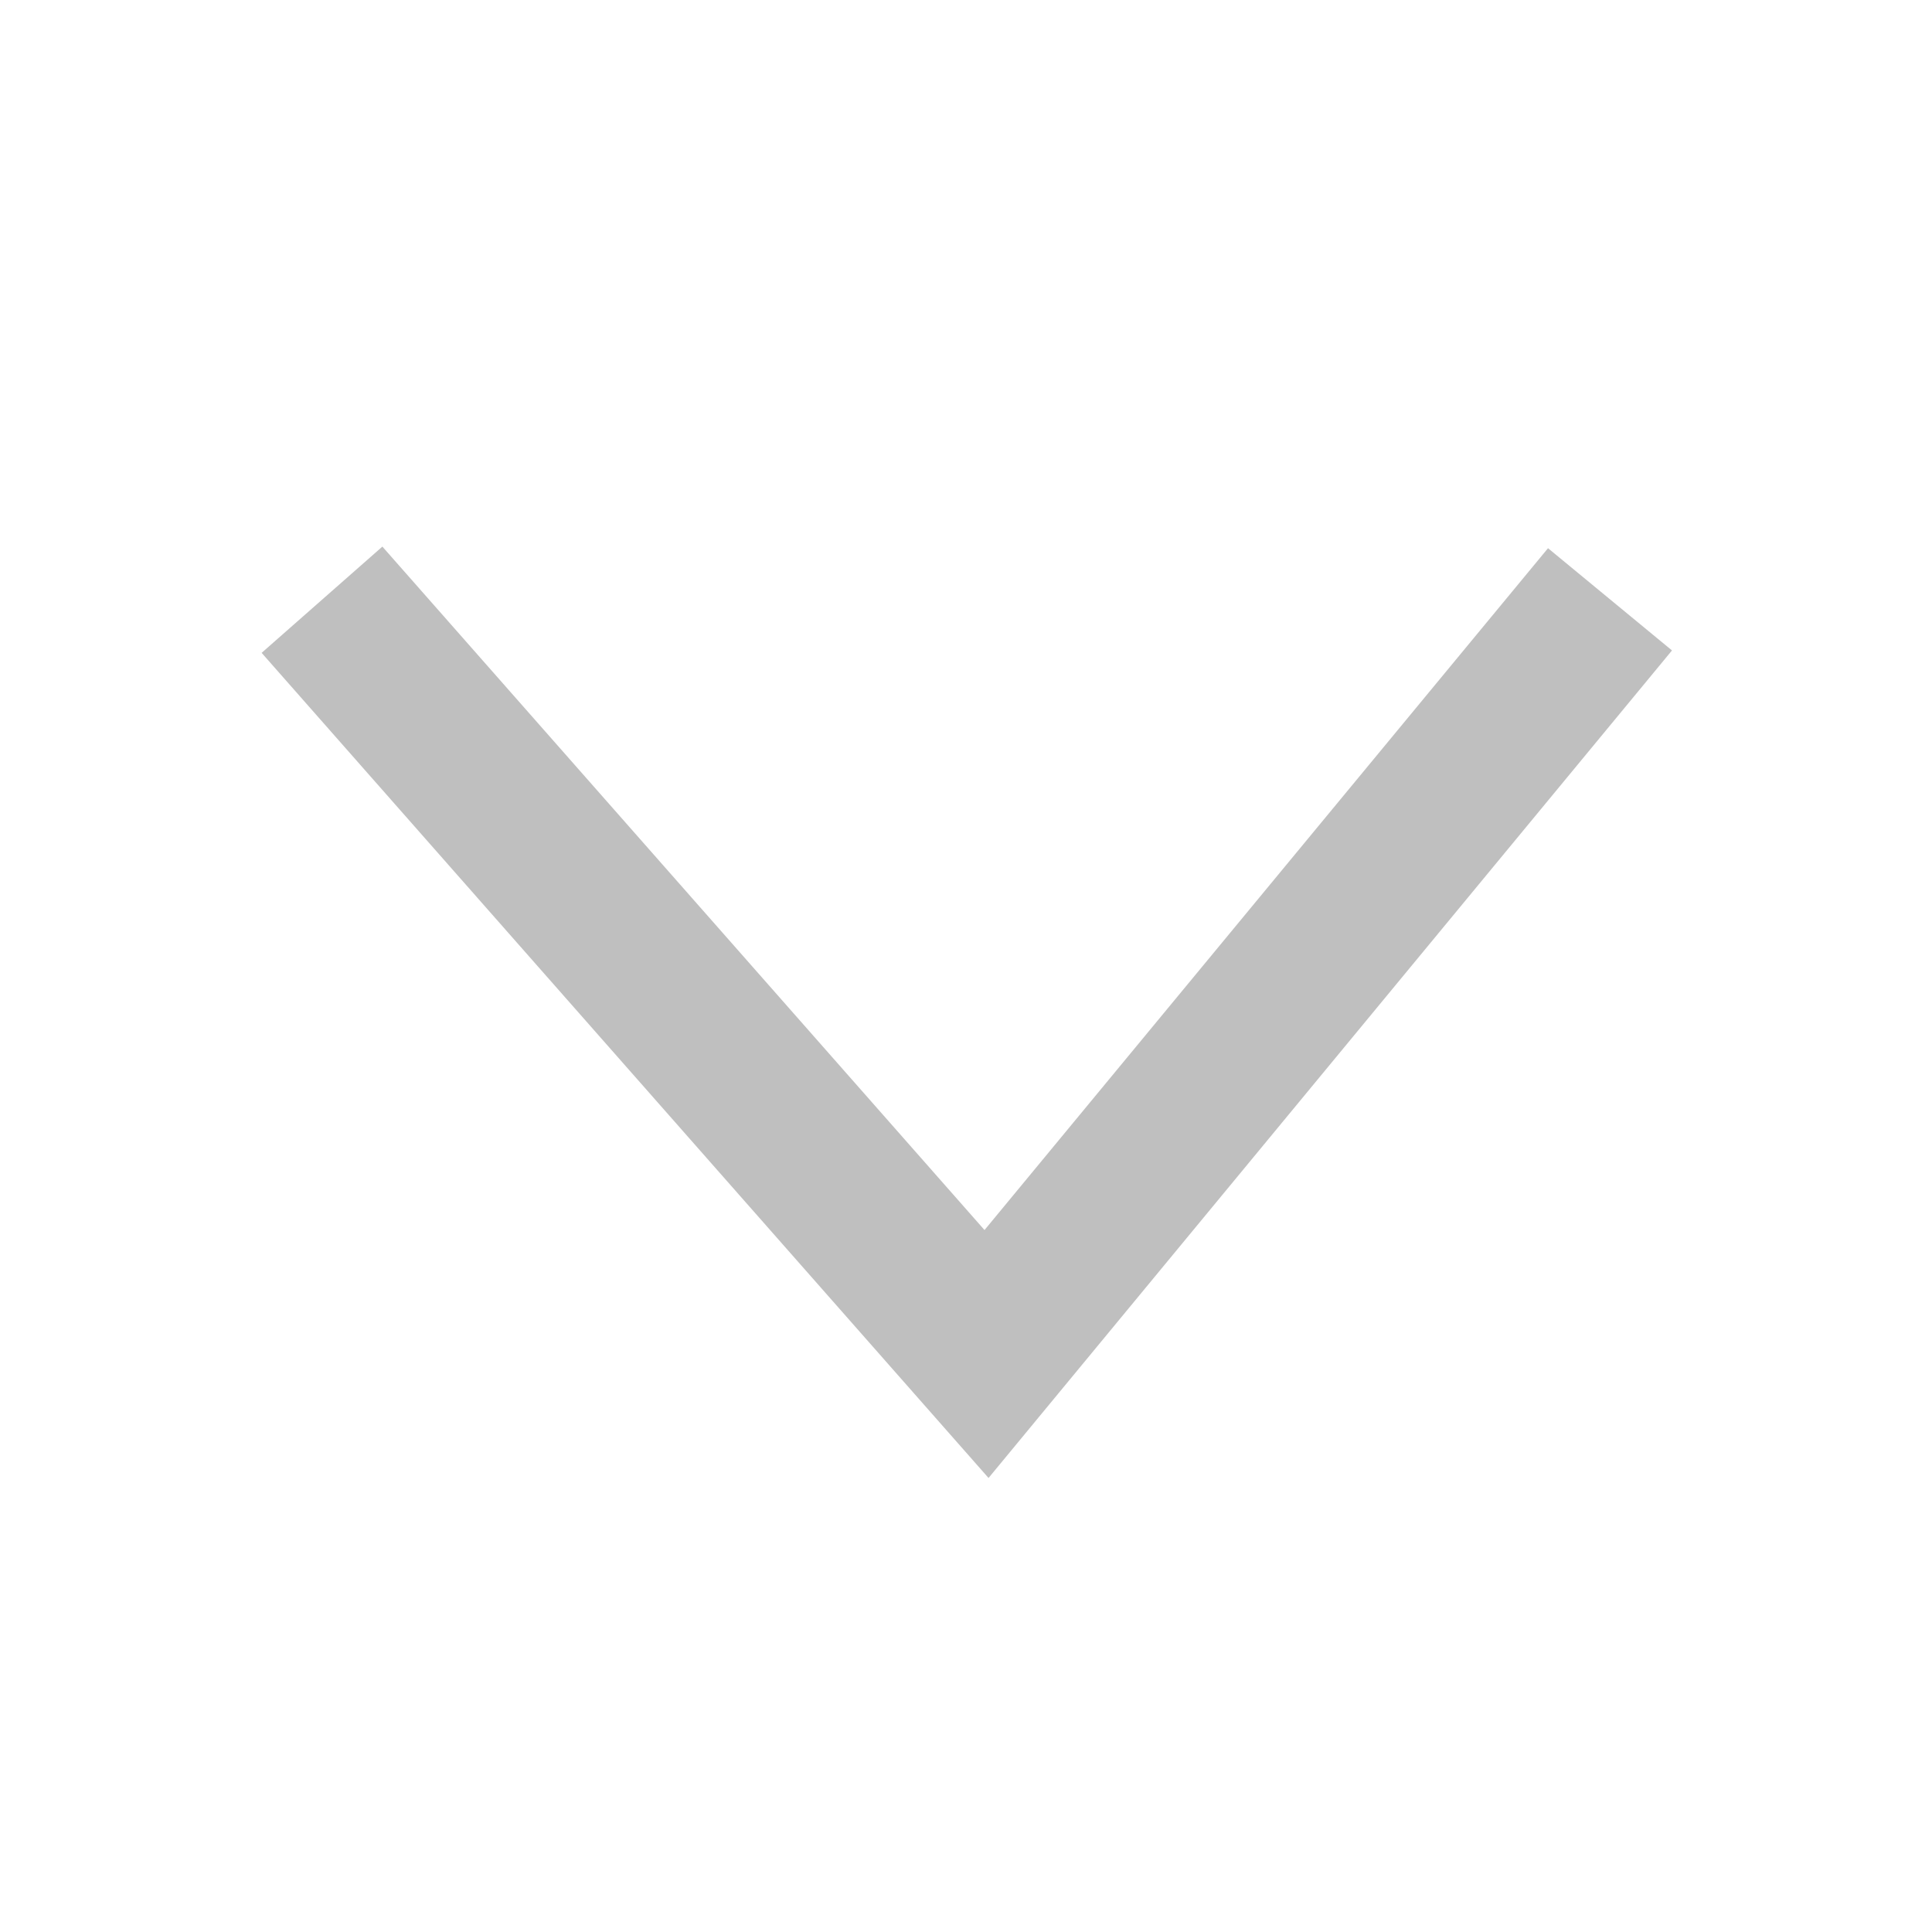 <svg id="레이어_2" data-name="레이어 2" xmlns="http://www.w3.org/2000/svg" viewBox="0 0 24 24"><defs><style>.cls-1{fill:#bfbfbf;}</style></defs><title>arrow-bottom</title><polygon class="cls-1" points="12.28 18.36 3.25 8.11 4.75 6.79 12.23 15.28 19.23 6.81 20.77 8.08 12.28 18.36"/></svg>